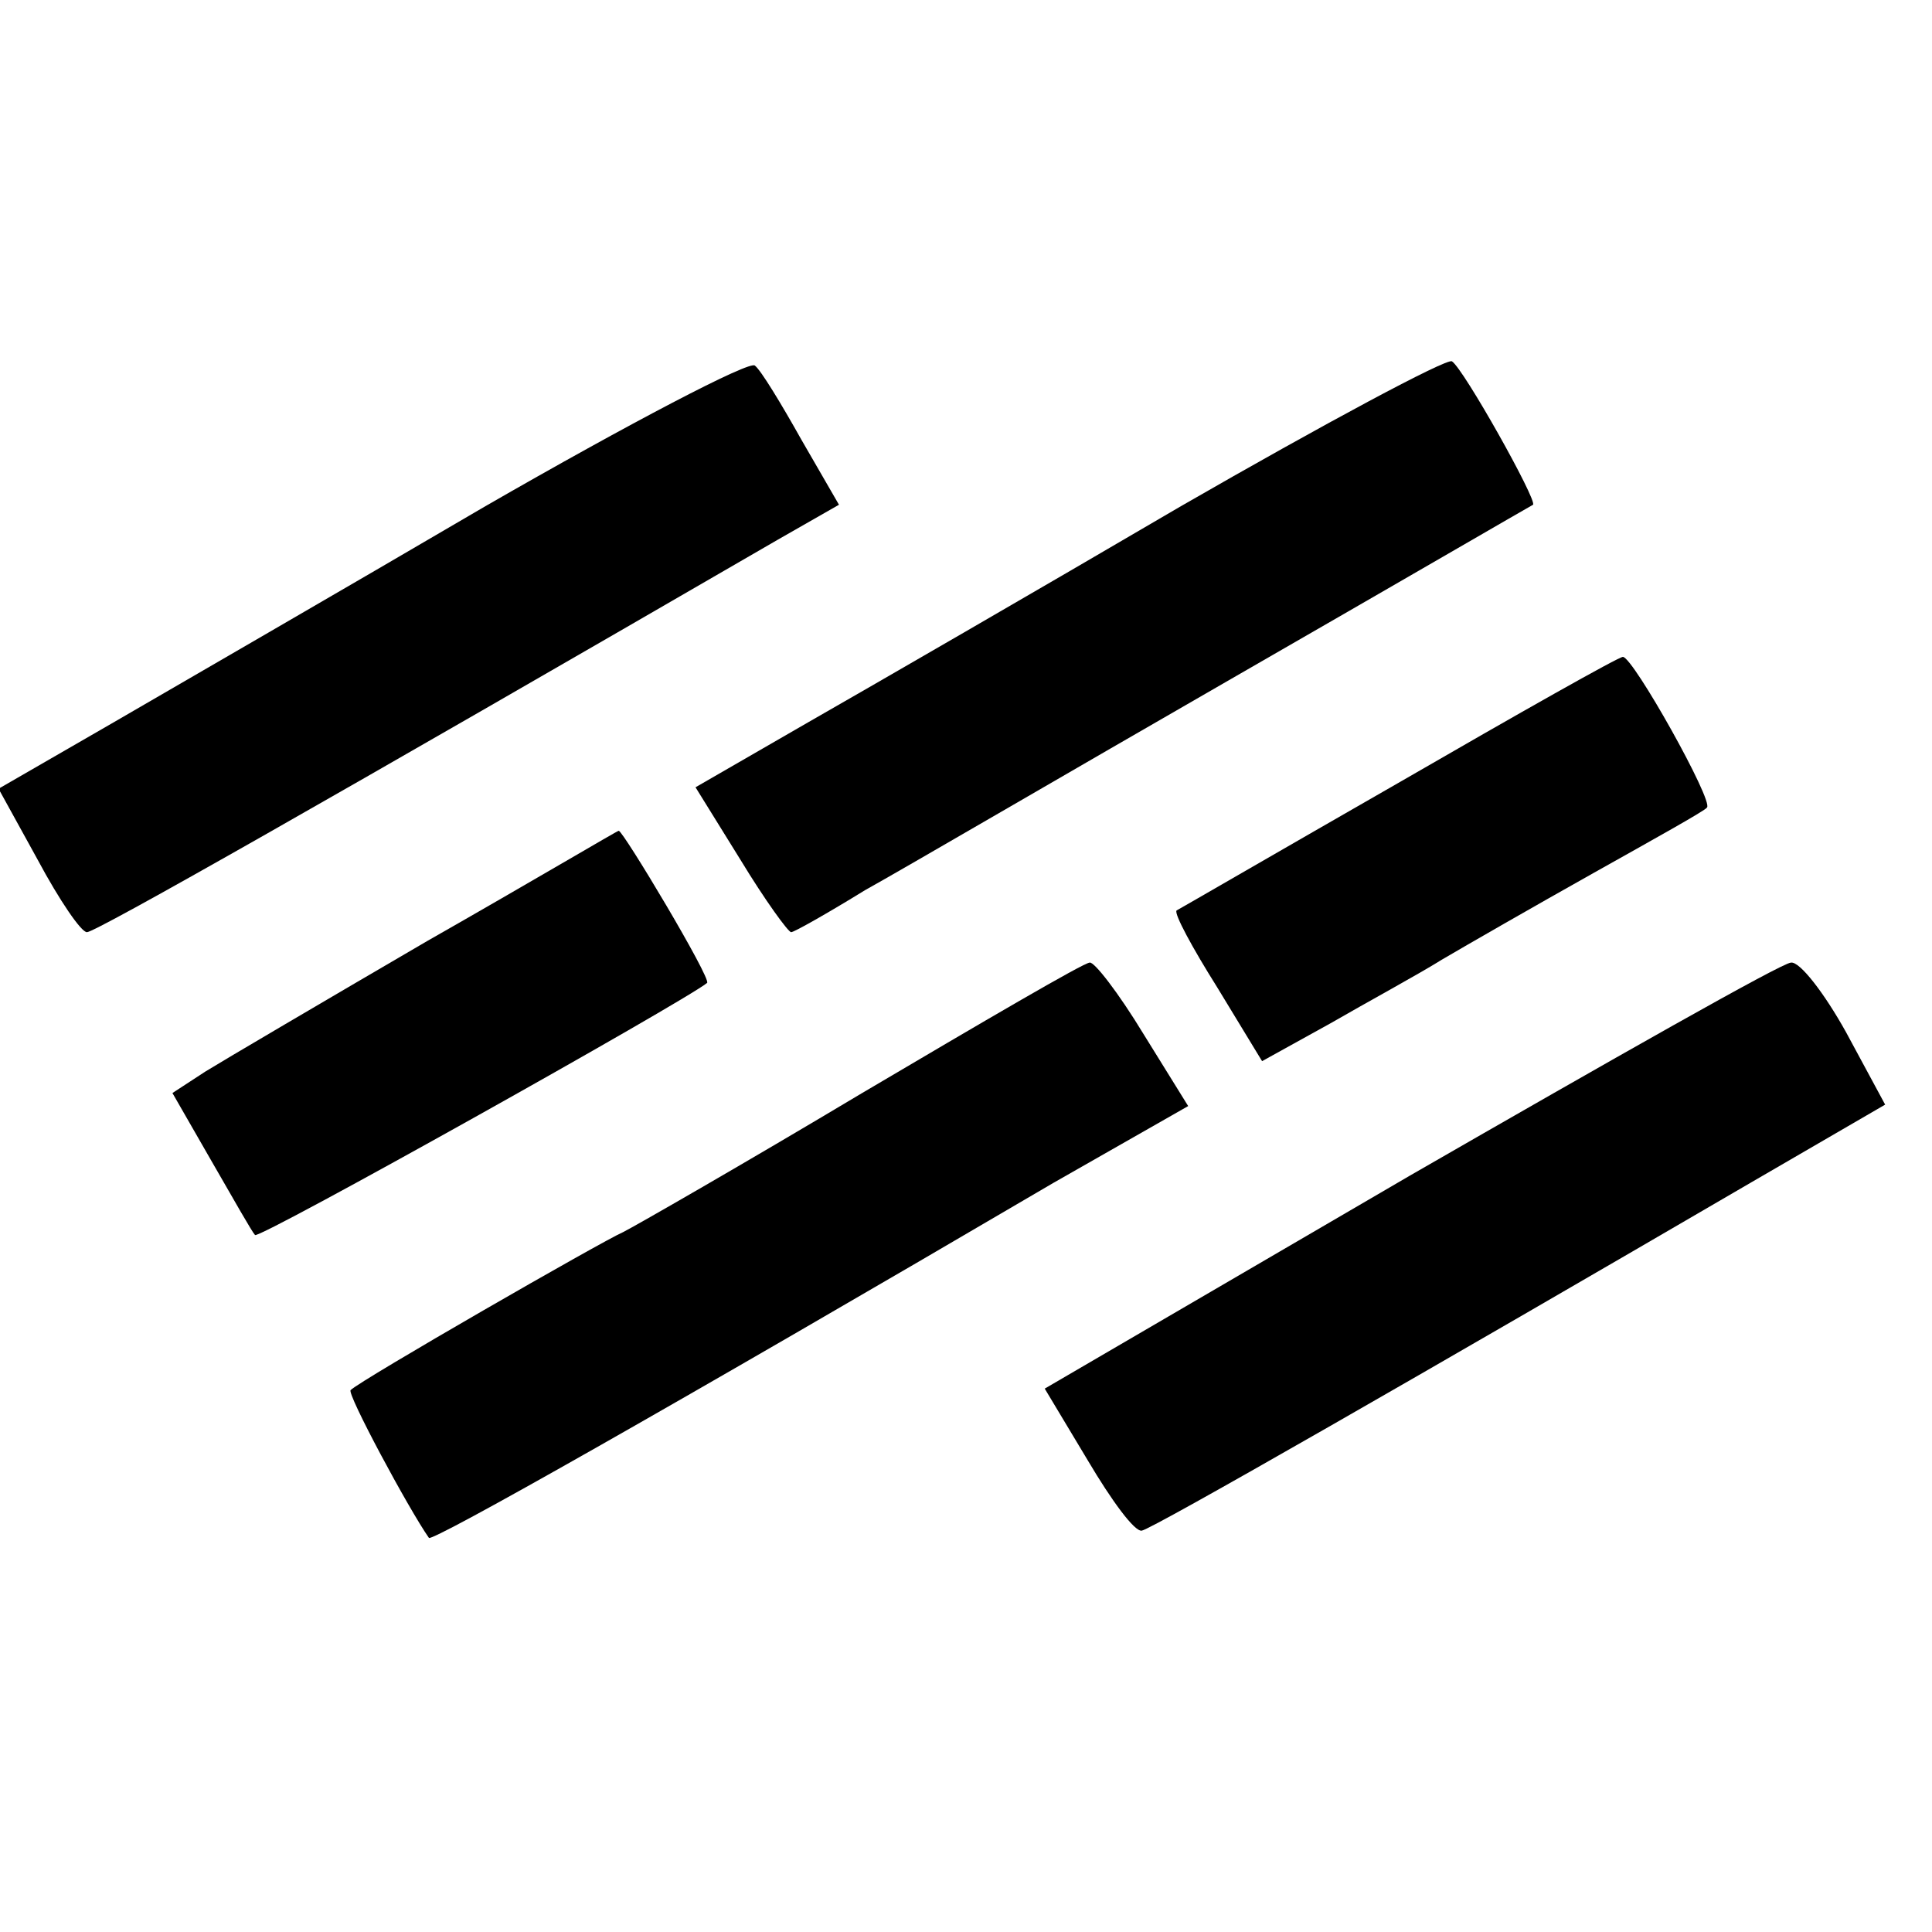 <?xml version="1.0" standalone="no"?>
<!DOCTYPE svg PUBLIC "-//W3C//DTD SVG 20010904//EN"
 "http://www.w3.org/TR/2001/REC-SVG-20010904/DTD/svg10.dtd">
<svg version="1.0" xmlns="http://www.w3.org/2000/svg"
 width="16pt" height="16pt" viewBox="0 0 16 16"
 preserveAspectRatio="xMidYMid meet">
<g transform="translate(0,16) scale(0.012,-0.012)"
fill="#000000" stroke="none">
<path d="M335 984 c-99 -58 -215 -125 -258 -150 l-78 -45 27 -49 c15 -28 30
-50 34 -50 6 0 168 92 477 271 l42 24 -26 45 c-14 25 -28 48 -32 51 -3 4 -87
-40 -186 -97z"/>
<path d="M815 984 c-99 -58 -215 -125 -257 -149 l-78 -45 31 -50 c17 -28 33
-50 35 -50 2 0 25 13 51 29 27 15 140 81 253 146 113 65 206 119 208 120 3 3
-48 94 -56 99 -4 2 -88 -43 -187 -100z"/>
<path d="M965 793 c-82 -47 -151 -87 -153 -88 -2 -2 11 -26 28 -53 l31 -51 47
26 c26 15 61 34 77 44 17 10 64 37 105 60 41 23 77 43 78 45 5 4 -51 104 -58
104 -3 0 -72 -39 -155 -87z"/>
<path d="M295 684 c-72 -42 -140 -82 -153 -90 l-23 -15 27 -47 c15 -26 28 -49
30 -51 3 -3 296 161 312 174 3 3 -58 105 -61 105 -1 0 -60 -35 -132 -76z"/>
<path d="M595 579 c-82 -49 -157 -92 -165 -96 -14 -6 -181 -102 -188 -109 -3
-2 40 -82 54 -102 2 -3 165 89 431 245 l93 53 -31 50 c-17 28 -34 50 -37 49
-4 0 -74 -41 -157 -90z"/>
<path d="M973 522 l-252 -147 30 -50 c16 -27 32 -49 37 -48 7 1 197 110 420
240 l93 54 -27 50 c-15 27 -32 49 -38 48 -6 0 -124 -67 -263 -147z"/>
</g>
</svg>
